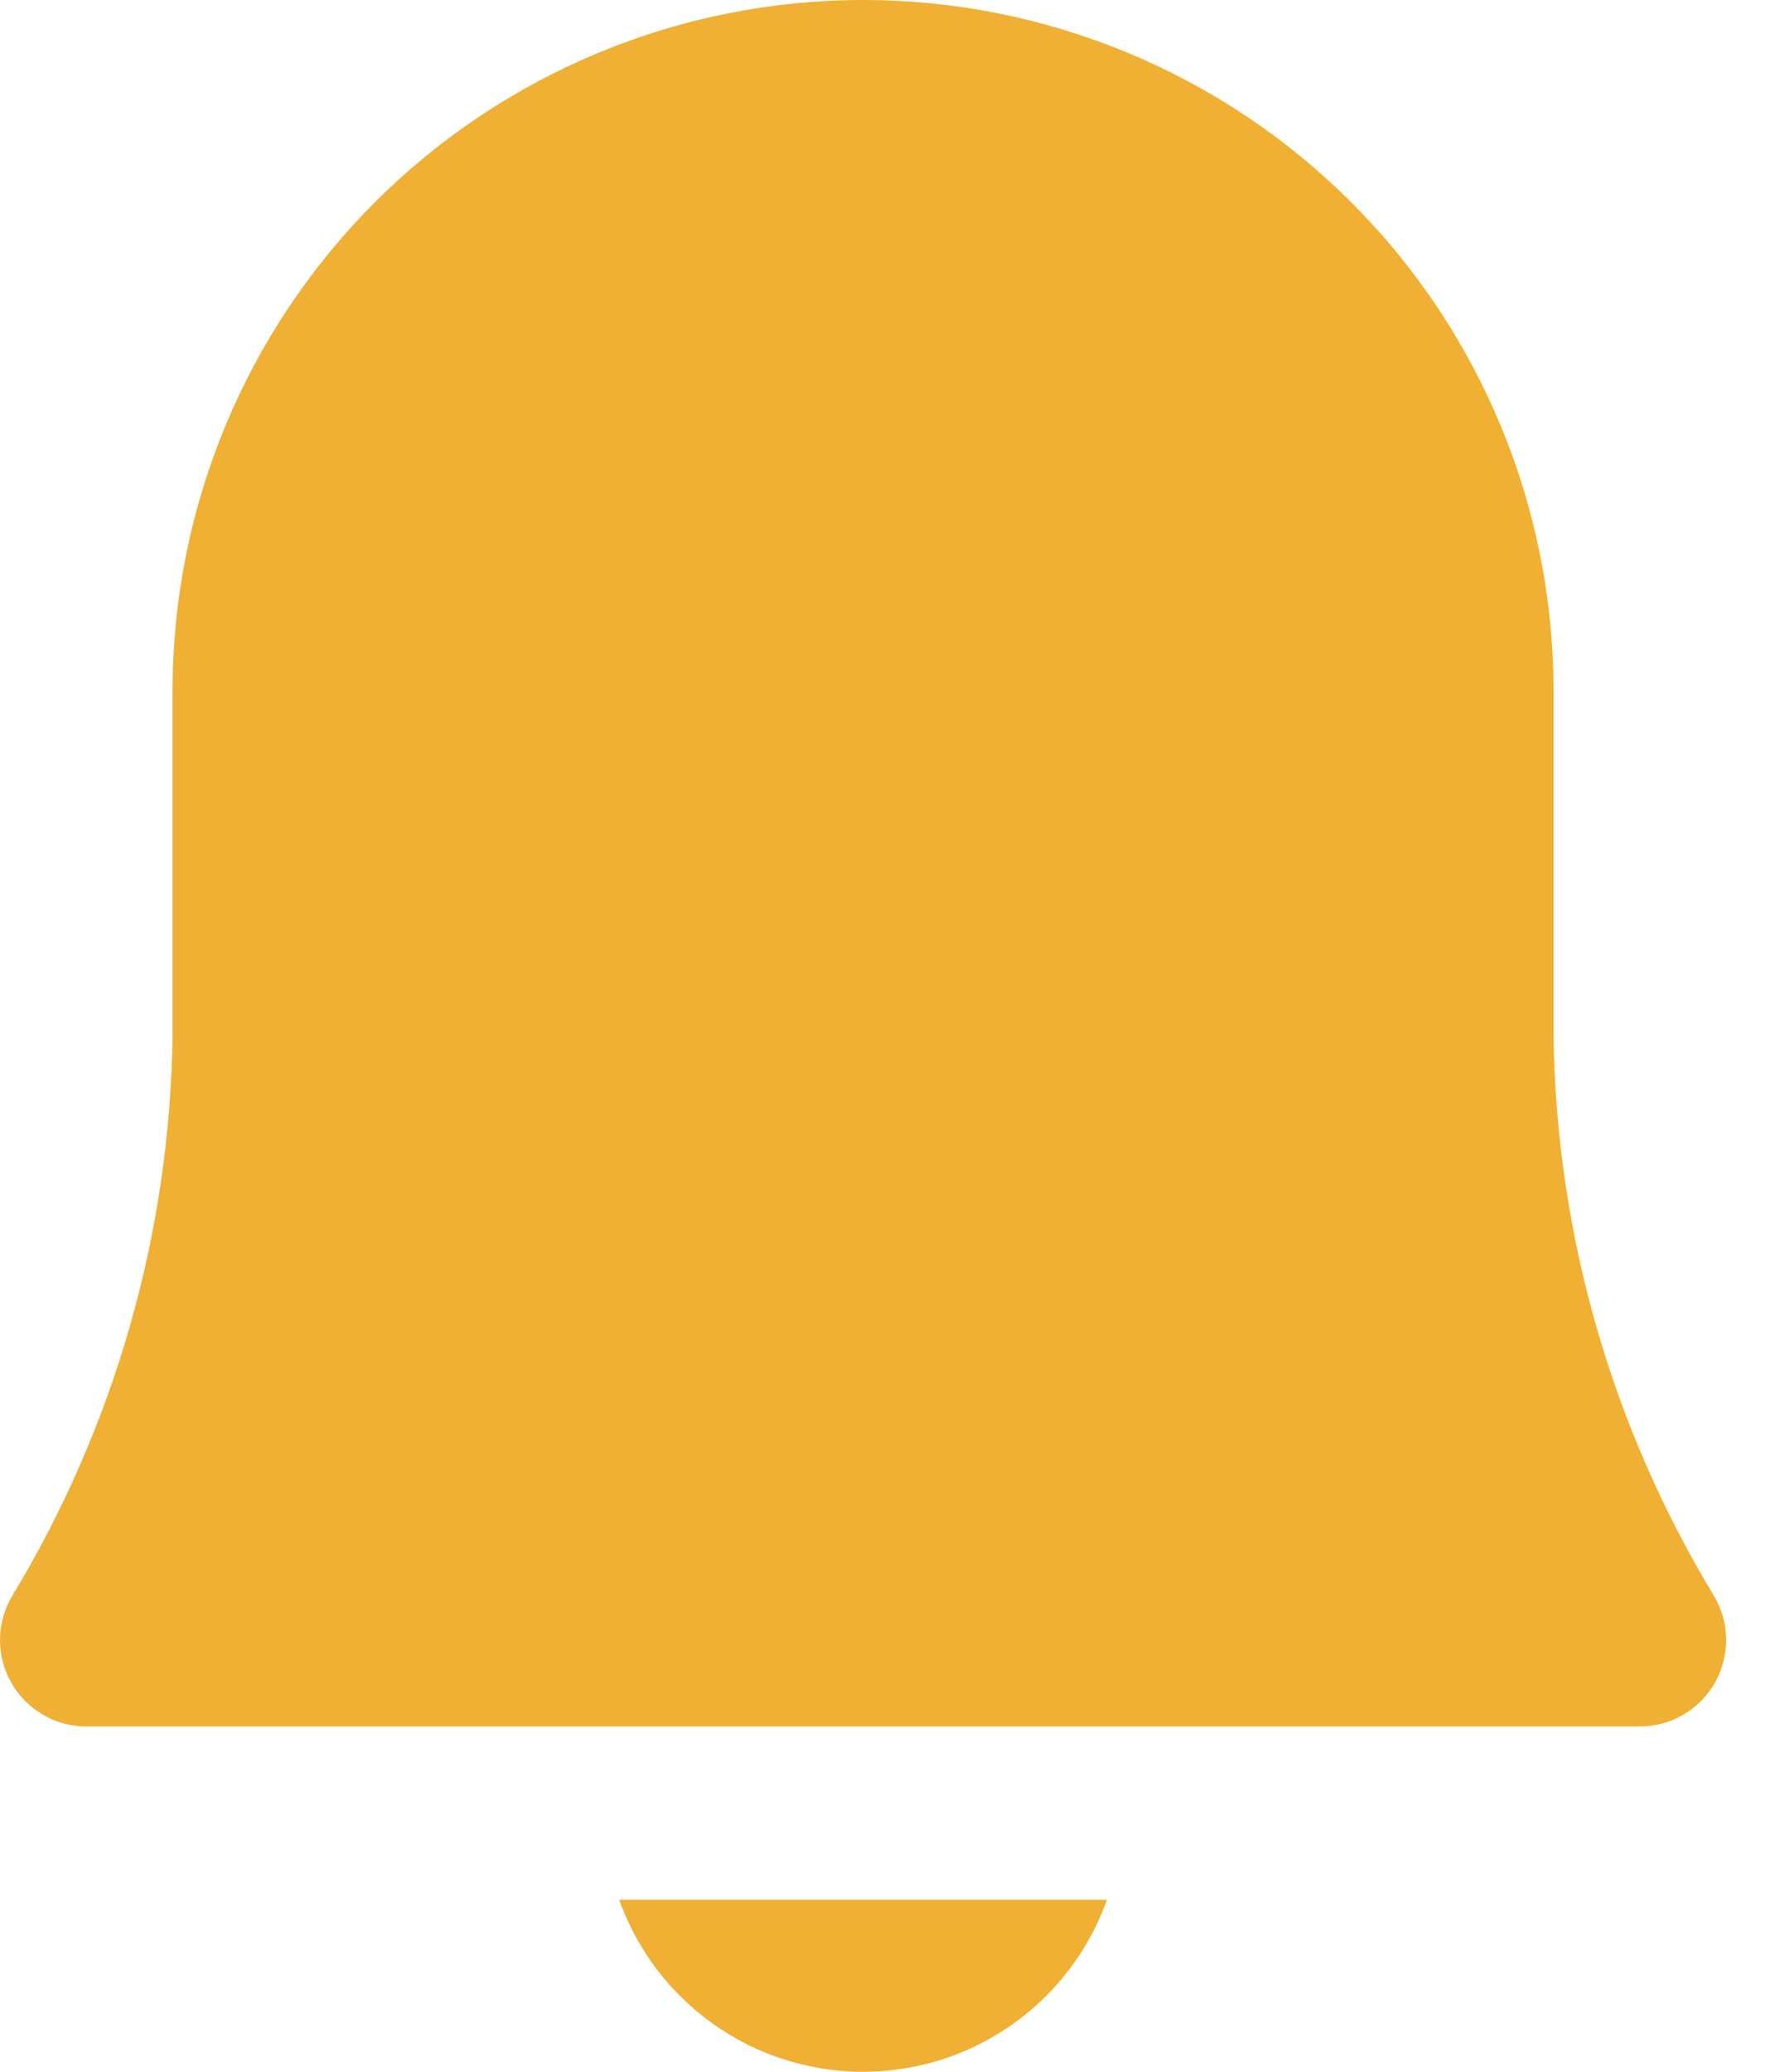 <svg width="18" height="21" viewBox="0 0 18 21" fill="none" xmlns="http://www.w3.org/2000/svg">
<path d="M17.378 16.171C16.34 14.457 15.78 12.496 15.754 10.493V7.002C15.754 5.145 15.017 3.364 13.703 2.051C12.39 0.738 10.609 0 8.752 0C6.895 0 5.114 0.738 3.801 2.051C2.488 3.364 1.75 5.145 1.75 7.002V10.487C1.725 12.493 1.165 14.455 0.127 16.171C0.046 16.304 0.003 16.456 0 16.611C-0.002 16.766 0.036 16.919 0.113 17.054C0.189 17.189 0.3 17.302 0.433 17.38C0.567 17.459 0.72 17.5 0.875 17.5H16.63C16.785 17.5 16.937 17.459 17.071 17.38C17.205 17.302 17.316 17.189 17.392 17.054C17.468 16.919 17.507 16.766 17.504 16.611C17.502 16.456 17.458 16.304 17.378 16.171Z" fill="#EFB034"/>
<path d="M9.634 20.848C10 20.717 10.334 20.506 10.609 20.231C10.884 19.956 11.095 19.622 11.226 19.256H6.279C6.394 19.58 6.573 19.879 6.804 20.135C7.036 20.391 7.315 20.599 7.626 20.747C7.938 20.894 8.276 20.979 8.62 20.997C8.964 21.014 9.309 20.963 9.634 20.848Z" fill="#EFB034"/>
</svg>

